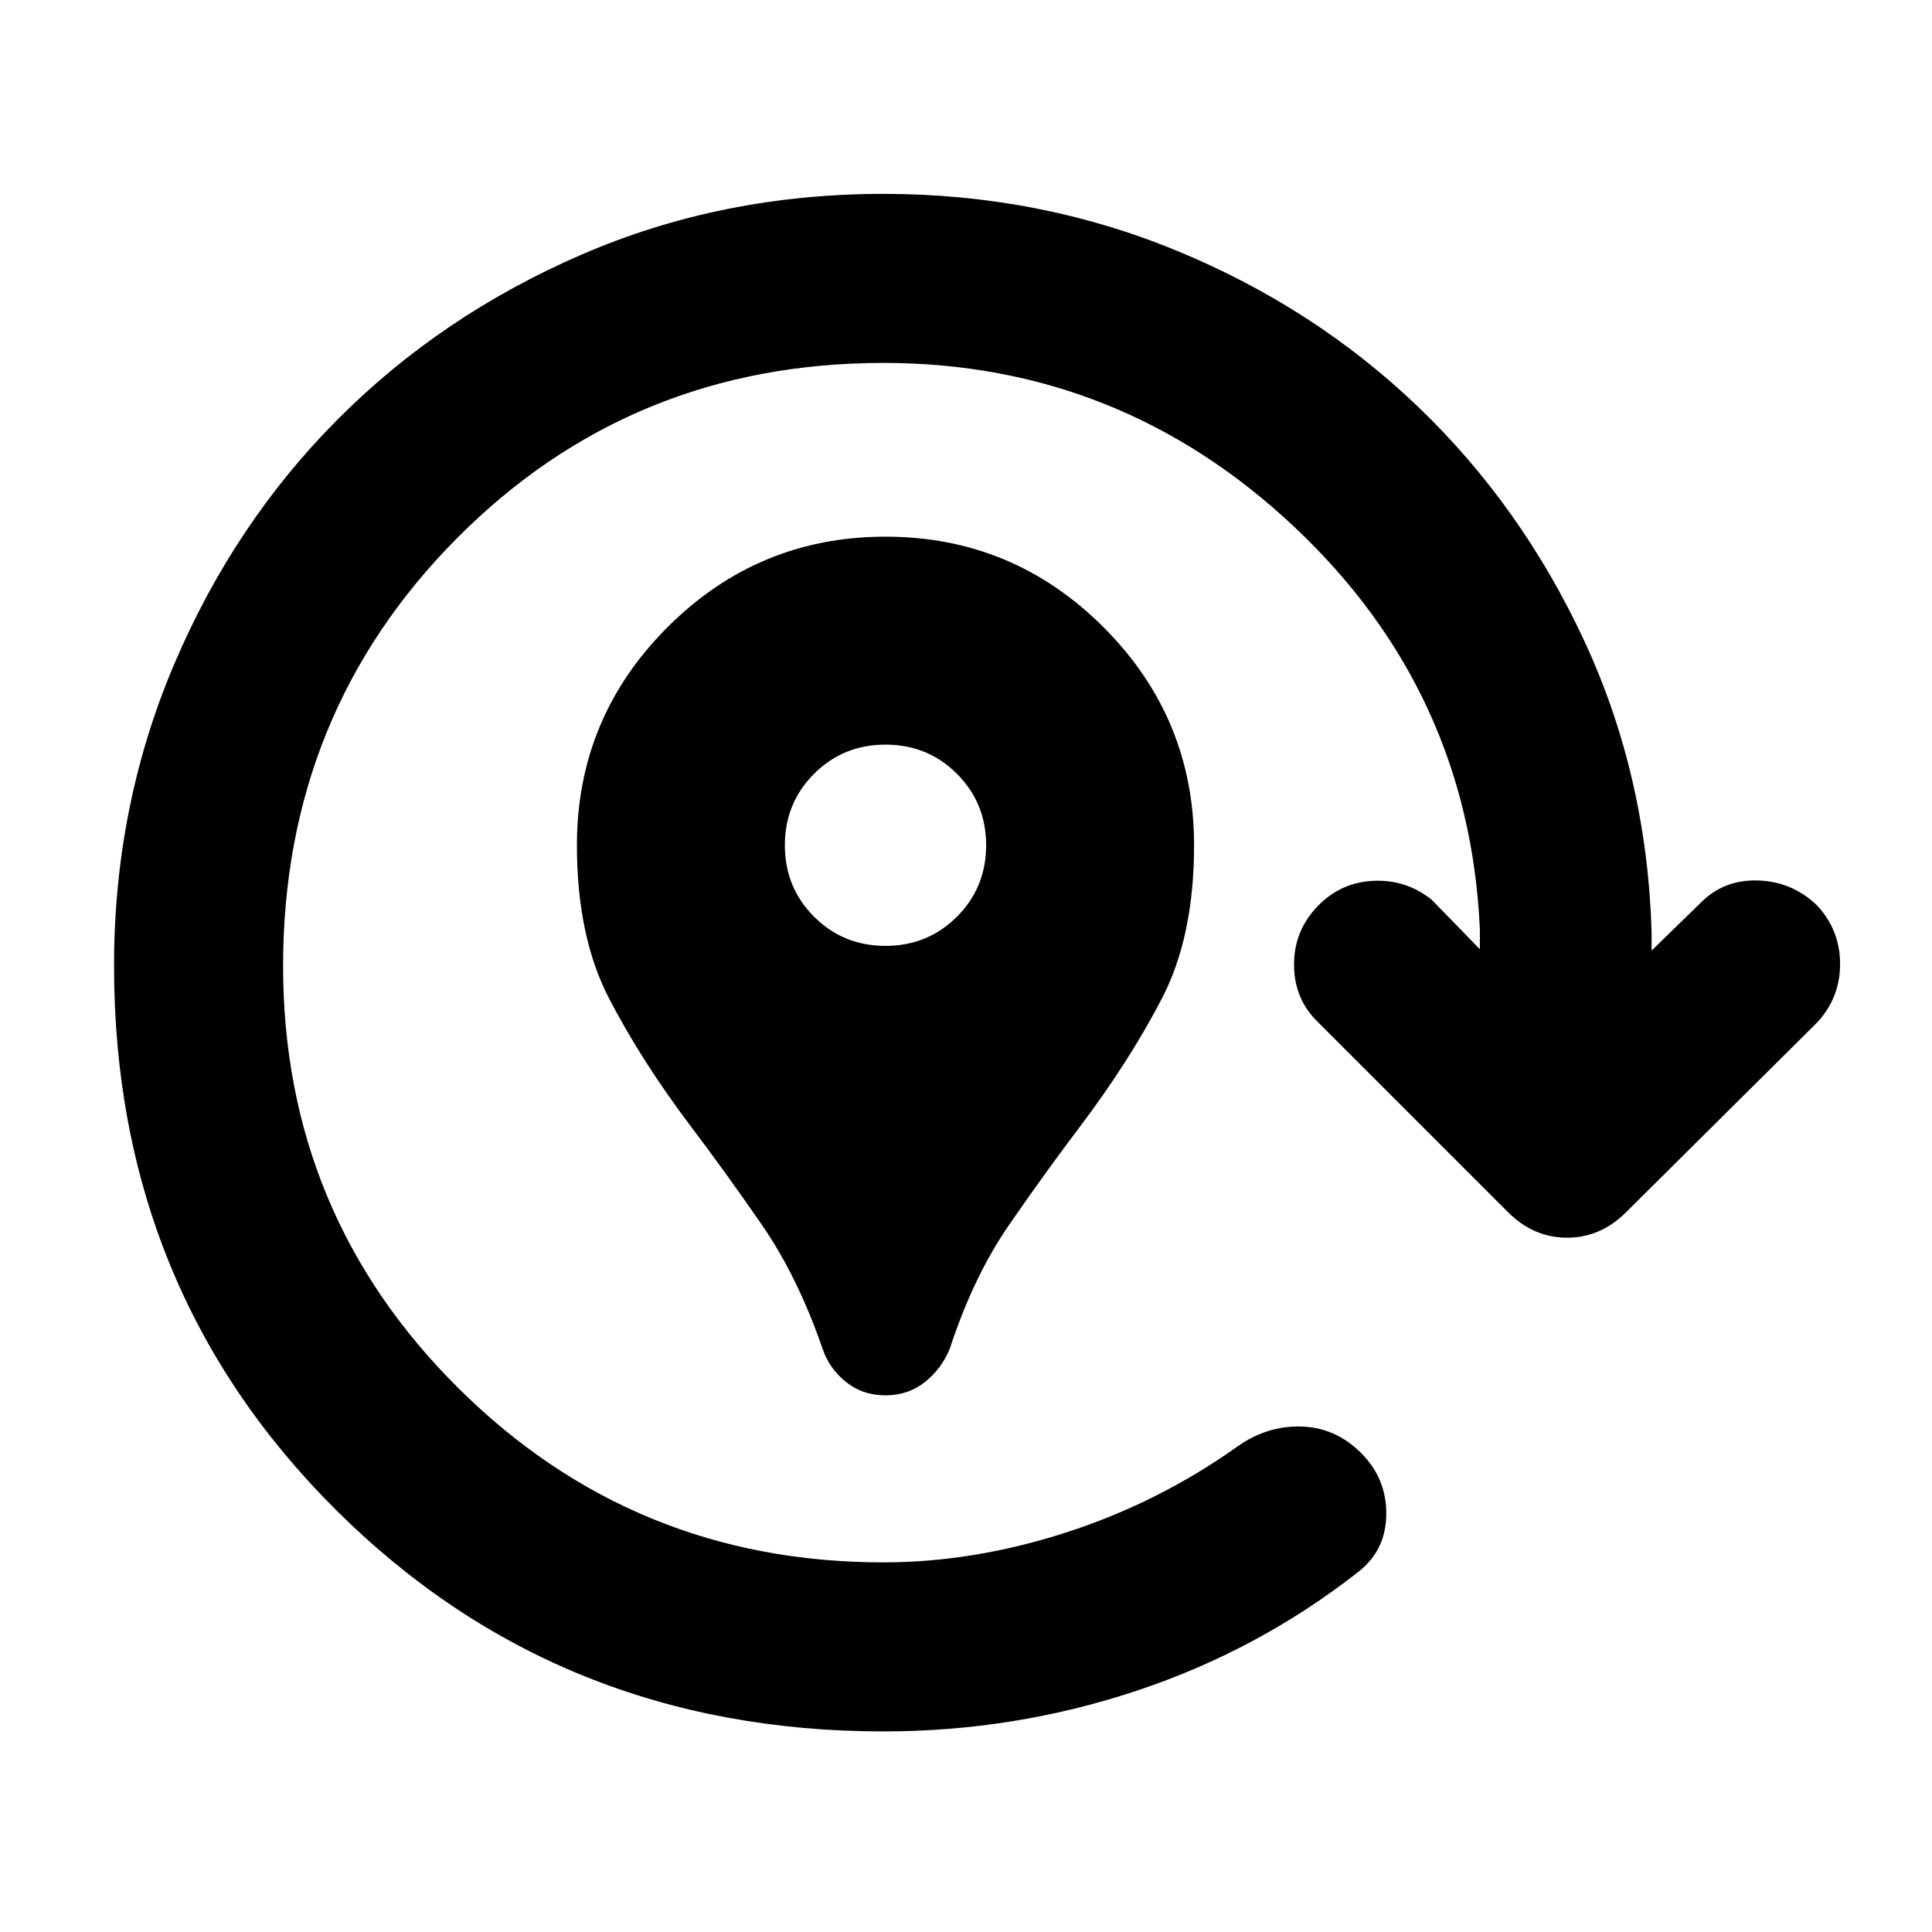 <svg xmlns="http://www.w3.org/2000/svg" height="40" viewBox="0 96 960 960" width="40"><path d="M440 789.333q-11.333 0-19.667-6.666Q412 776 408.667 766q-12.334-35.667-30.167-61.5-17.833-25.834-35.5-49.167-24.333-32.333-40.333-63.166-16-30.834-16-76.167 0-63.333 45-108.333t108.333-45q63.333 0 108.333 45t45 108.333q0 45.333-16 76.167-16 30.833-40.333 63.166-17.667 23.333-35.5 49.167-17.833 25.833-29.5 61.5-4 10-12.333 16.667-8.334 6.666-19.667 6.666ZM440 566q21 0 35.5-14.5T490 516q0-21-14.5-35.5T440 466q-21 0-35.5 14.5T390 516q0 21 14.5 35.5T440 566Zm-1 390.333q-161.333 0-271.833-109.833-110.5-109.833-110.5-270.5 0-79.667 29.833-149.833Q116.334 356 167.834 304.333 219.334 252.667 289 222.5q69.667-30.166 150-30.166 77 0 145.5 28.166 68.5 28.167 120 77.5 51.5 49.334 82.667 116.334 31.166 67 33.5 144.666v9.334l24.667-24.001Q856.667 533 873.5 533.5q16.834.5 29.167 12.166Q914.333 558 914.333 575q0 16.999-11.666 29.333l-94.667 94q-12.667 12.666-29.333 12.666-16.667 0-29.333-12.666l-94-94Q643 592.666 643 575.333t12.334-29.667q11.333-11.333 27.333-11.999 16-.667 28.666 9.333l24.001 24.667v-10q-5.333-118-92-199.667T439 276.333q-125.333 0-211.834 87-86.5 87-86.5 212.667 0 123.333 87.167 209.834Q315 872.334 439 872.334q44.667 0 90.667-14.834 46-14.833 85.333-42.833 14.667-10.333 31.667-9.833T676.333 818q12.667 12.667 12.5 30.5-.166 17.833-13.833 28.5-49.667 39-110.333 59.166Q504 956.333 439 956.333Z"/></svg>